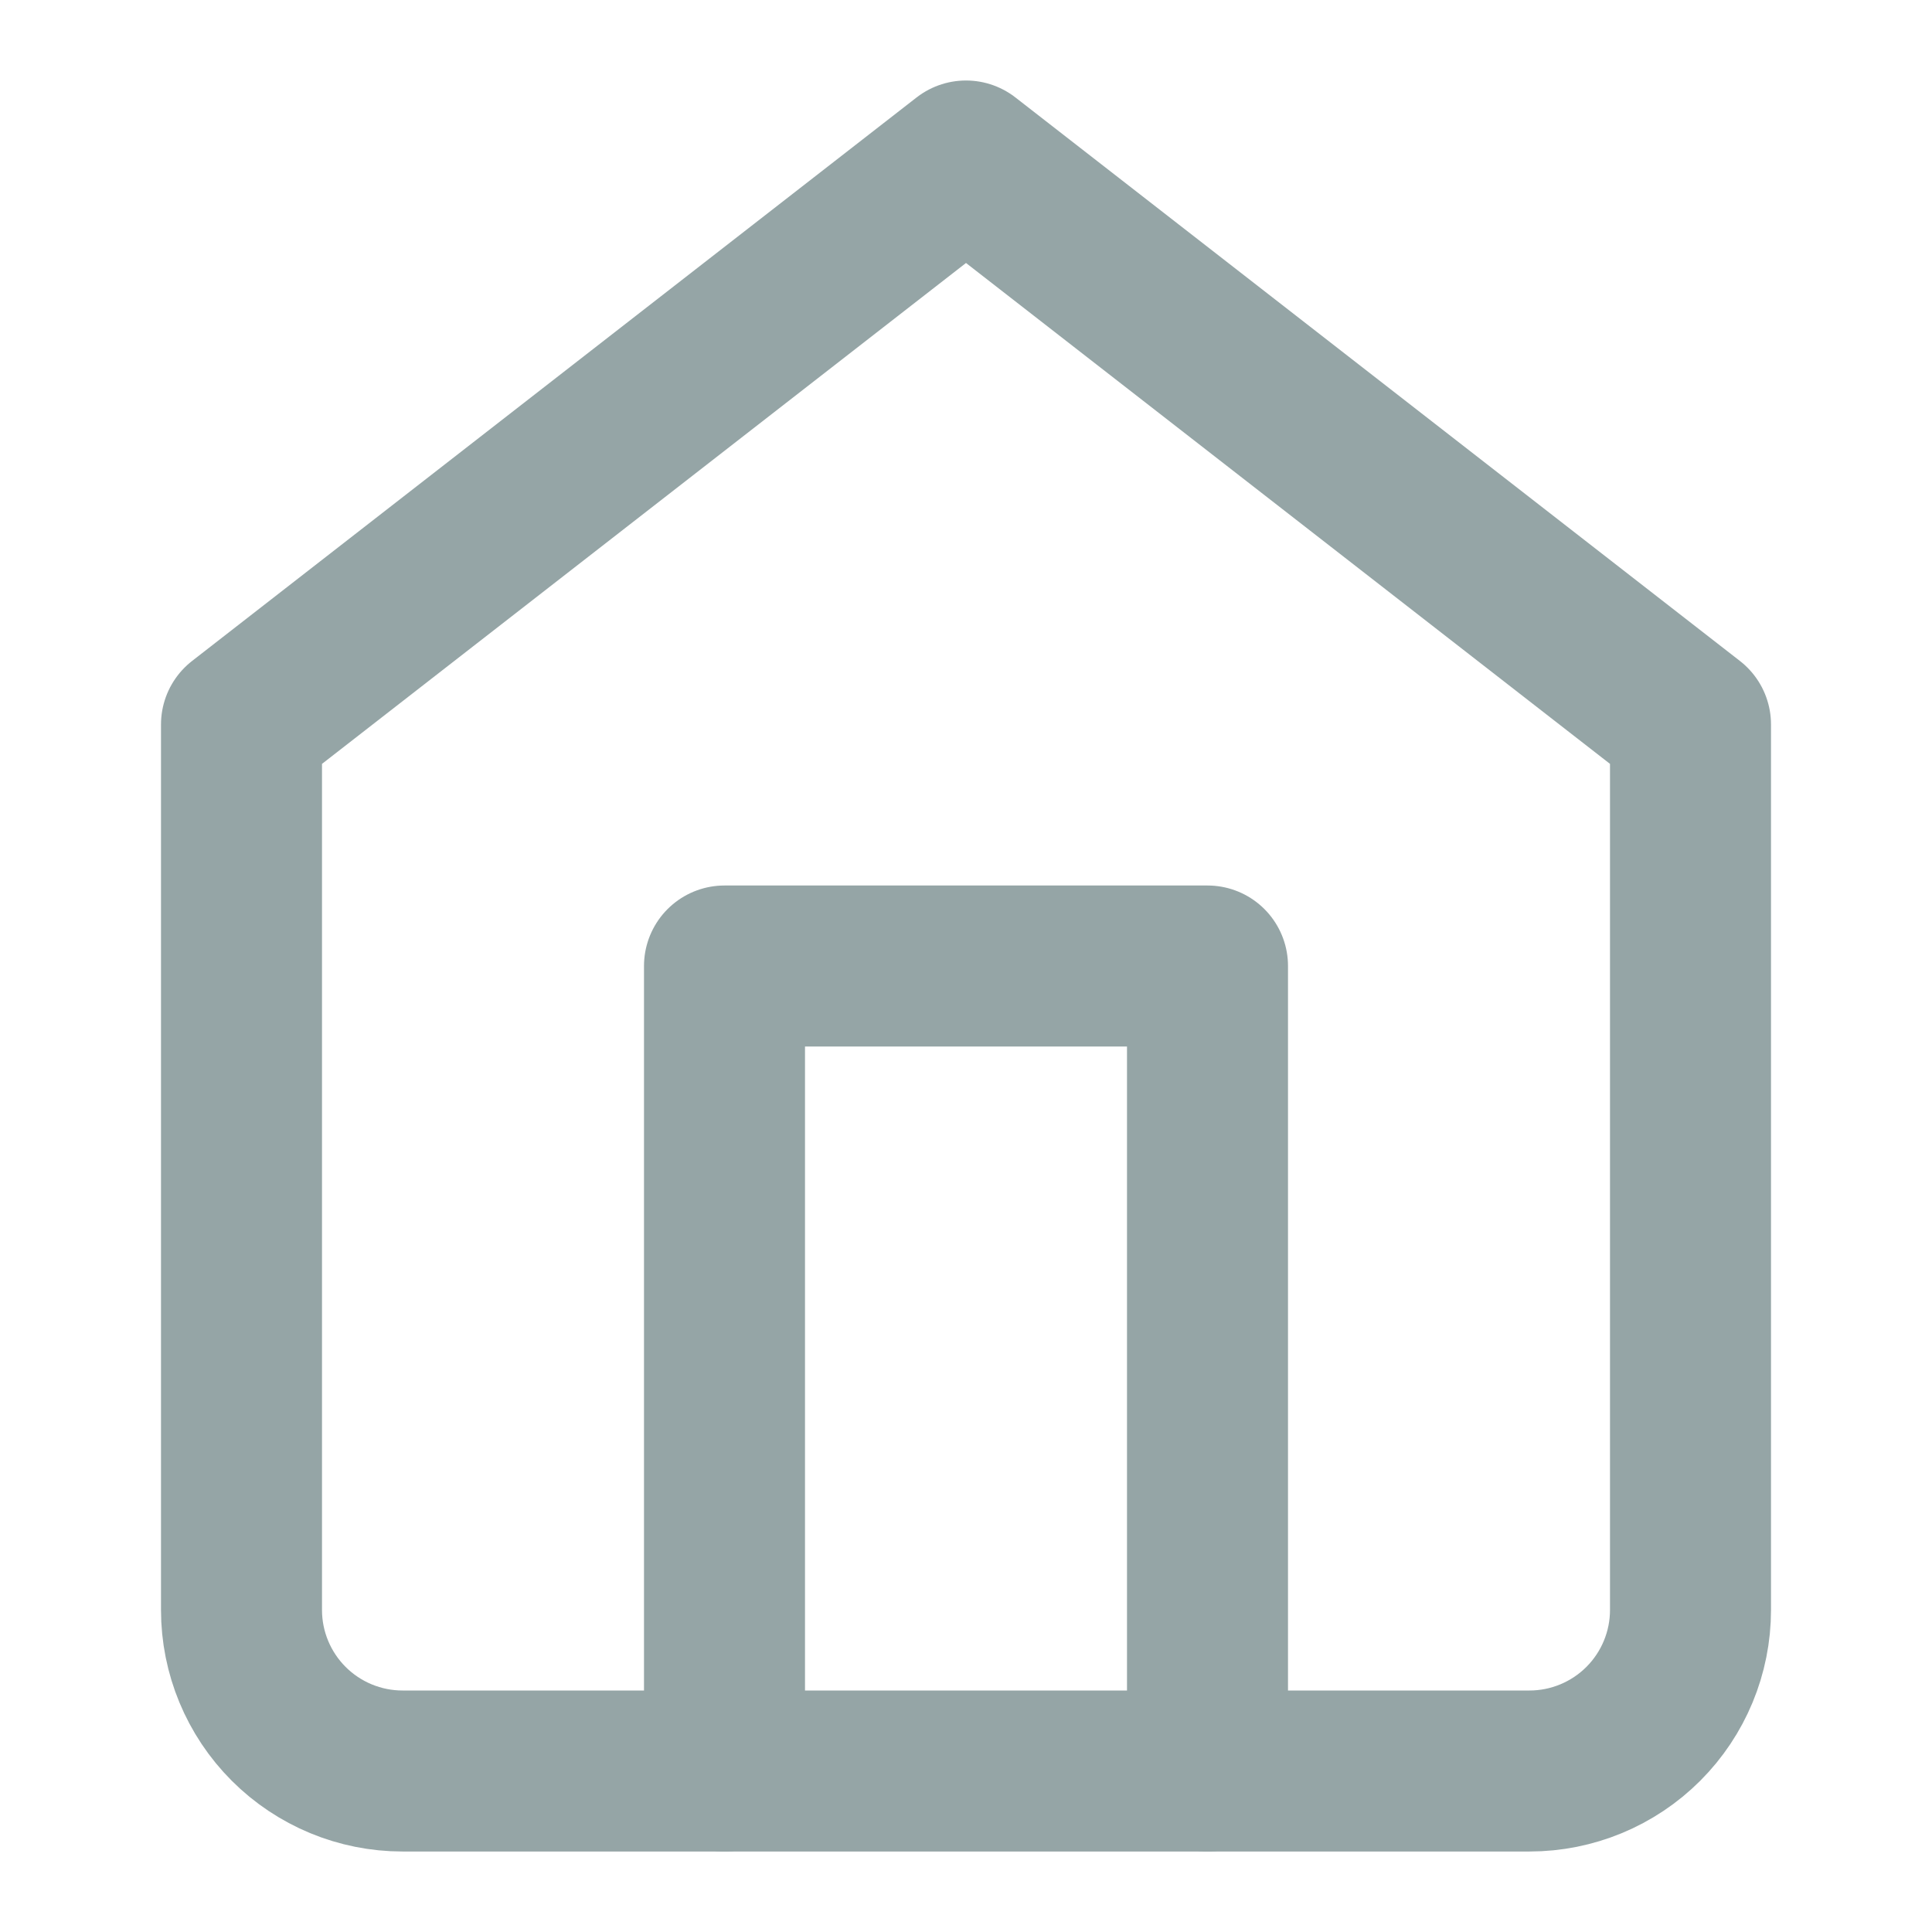 <svg width="24" height="24" viewBox="0 0 24 24" fill="none" xmlns="http://www.w3.org/2000/svg">
<path d="M3 9L12 2L21 9V20C21 20.53 20.789 21.039 20.414 21.414C20.039 21.789 19.53 22 19 22H5C4.47 22 3.961 21.789 3.586 21.414C3.211 21.039 3 20.53 3 20V9Z" stroke="#95A5A6" stroke-width="2" stroke-linecap="round" stroke-linejoin="round"/>
<path d="M9 22V12H15V22" stroke="#95A5A6" stroke-width="2" stroke-linecap="round" stroke-linejoin="round"/>
</svg>
